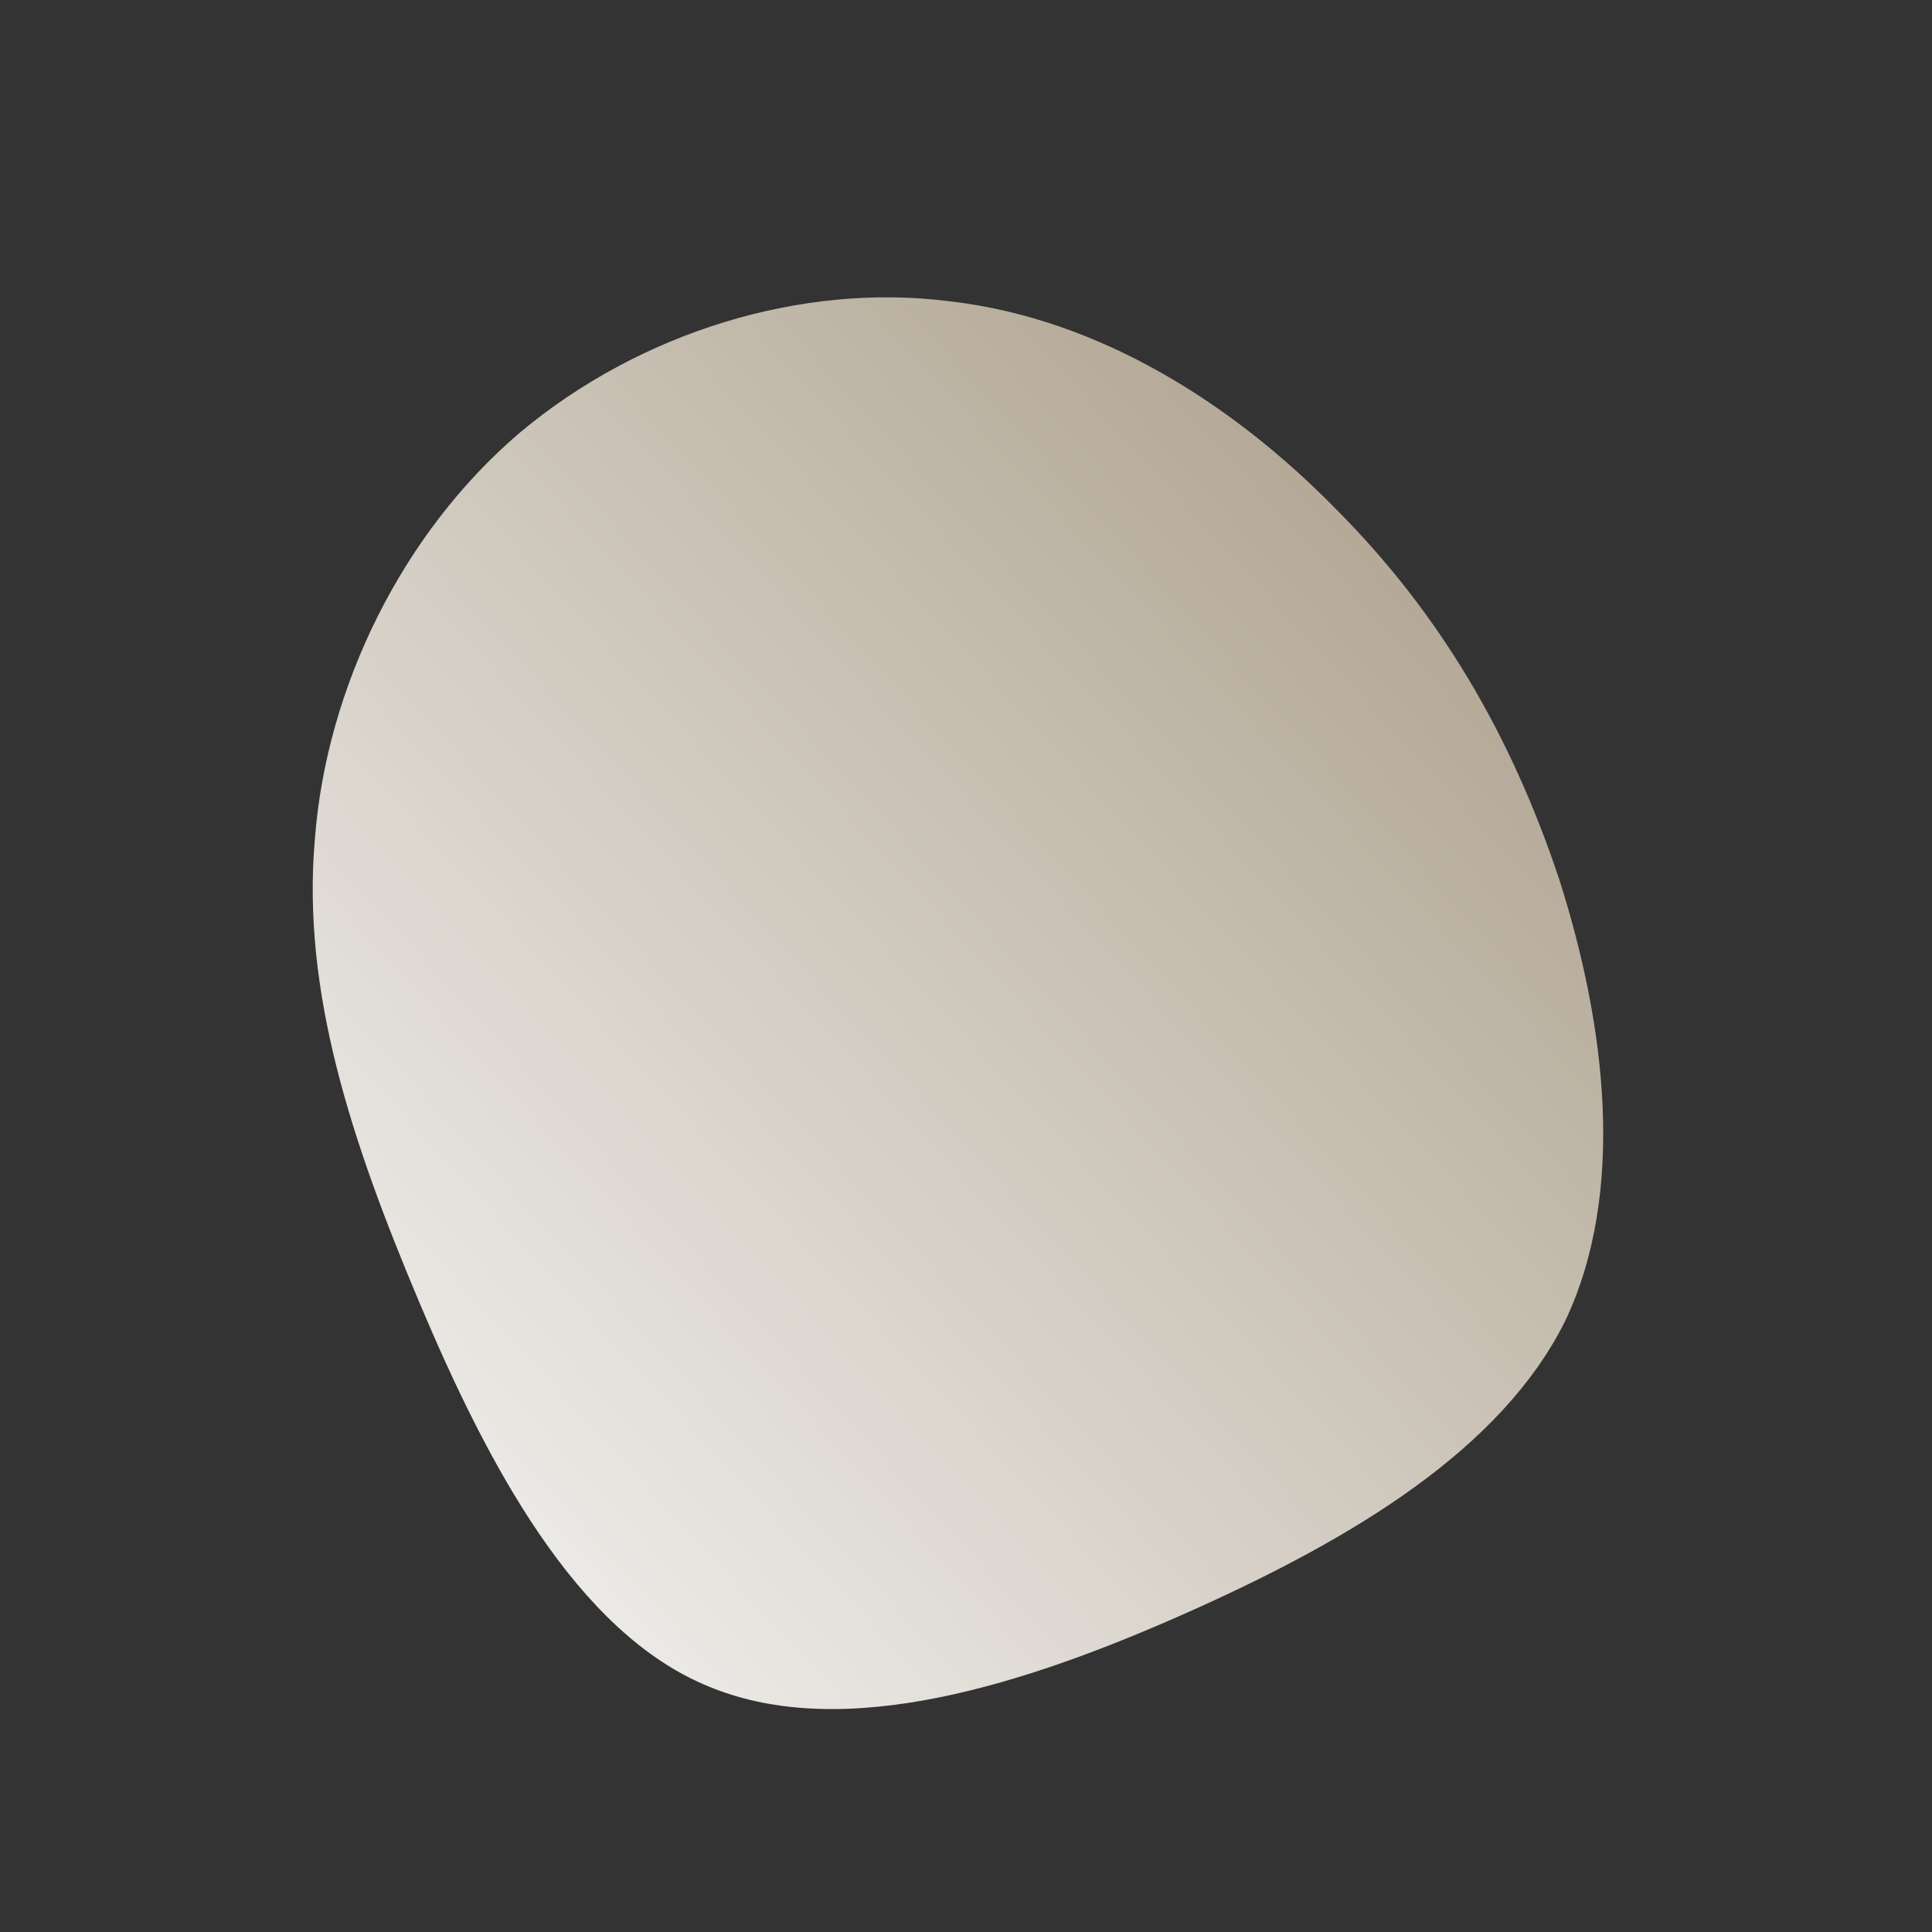 <!--?xml version="1.0" standalone="no"?-->
              <svg id="sw-js-blob-svg" viewBox="0 0 100 100" xmlns="http://www.w3.org/2000/svg" version="1.1">
                    <rect x="0" y="0" width="100" height="100" fill="#333333" stroke="none"/>
                    <defs> 
                        <linearGradient id="sw-gradient" x1="0" x2="1" y1="1" y2="0">
                            <stop id="stop1" stop-color="rgba(248.863, 248.863, 248.863, 1)" offset="0%"></stop>
                            <stop id="stop2" stop-color="rgba(165, 151, 129, 1)" offset="100%"></stop>
                        </linearGradient>
                    </defs>
                <path fill="url(#sw-gradient)" d="M19.1,-23.7C24.5,-18.3,28.2,-12,30.7,-4.5C33.1,3,34.2,11.7,31,18.4C27.7,25,20.1,29.6,11.6,33.4C3.1,37.2,-6.3,40.2,-13.3,37.3C-20.2,34.5,-24.8,25.7,-28.3,17.4C-31.8,9.1,-34.4,1.3,-33.7,-6.6C-33.1,-14.4,-29.2,-22.4,-23.1,-27.6C-16.9,-32.8,-8.5,-35.4,-0.8,-34.4C6.9,-33.5,13.8,-29.1,19.1,-23.7Z" width="100%" height="100%" transform="translate(50 50)" stroke-width="0" style="transition: all 0.3s ease 0s;"></path>
              </svg>